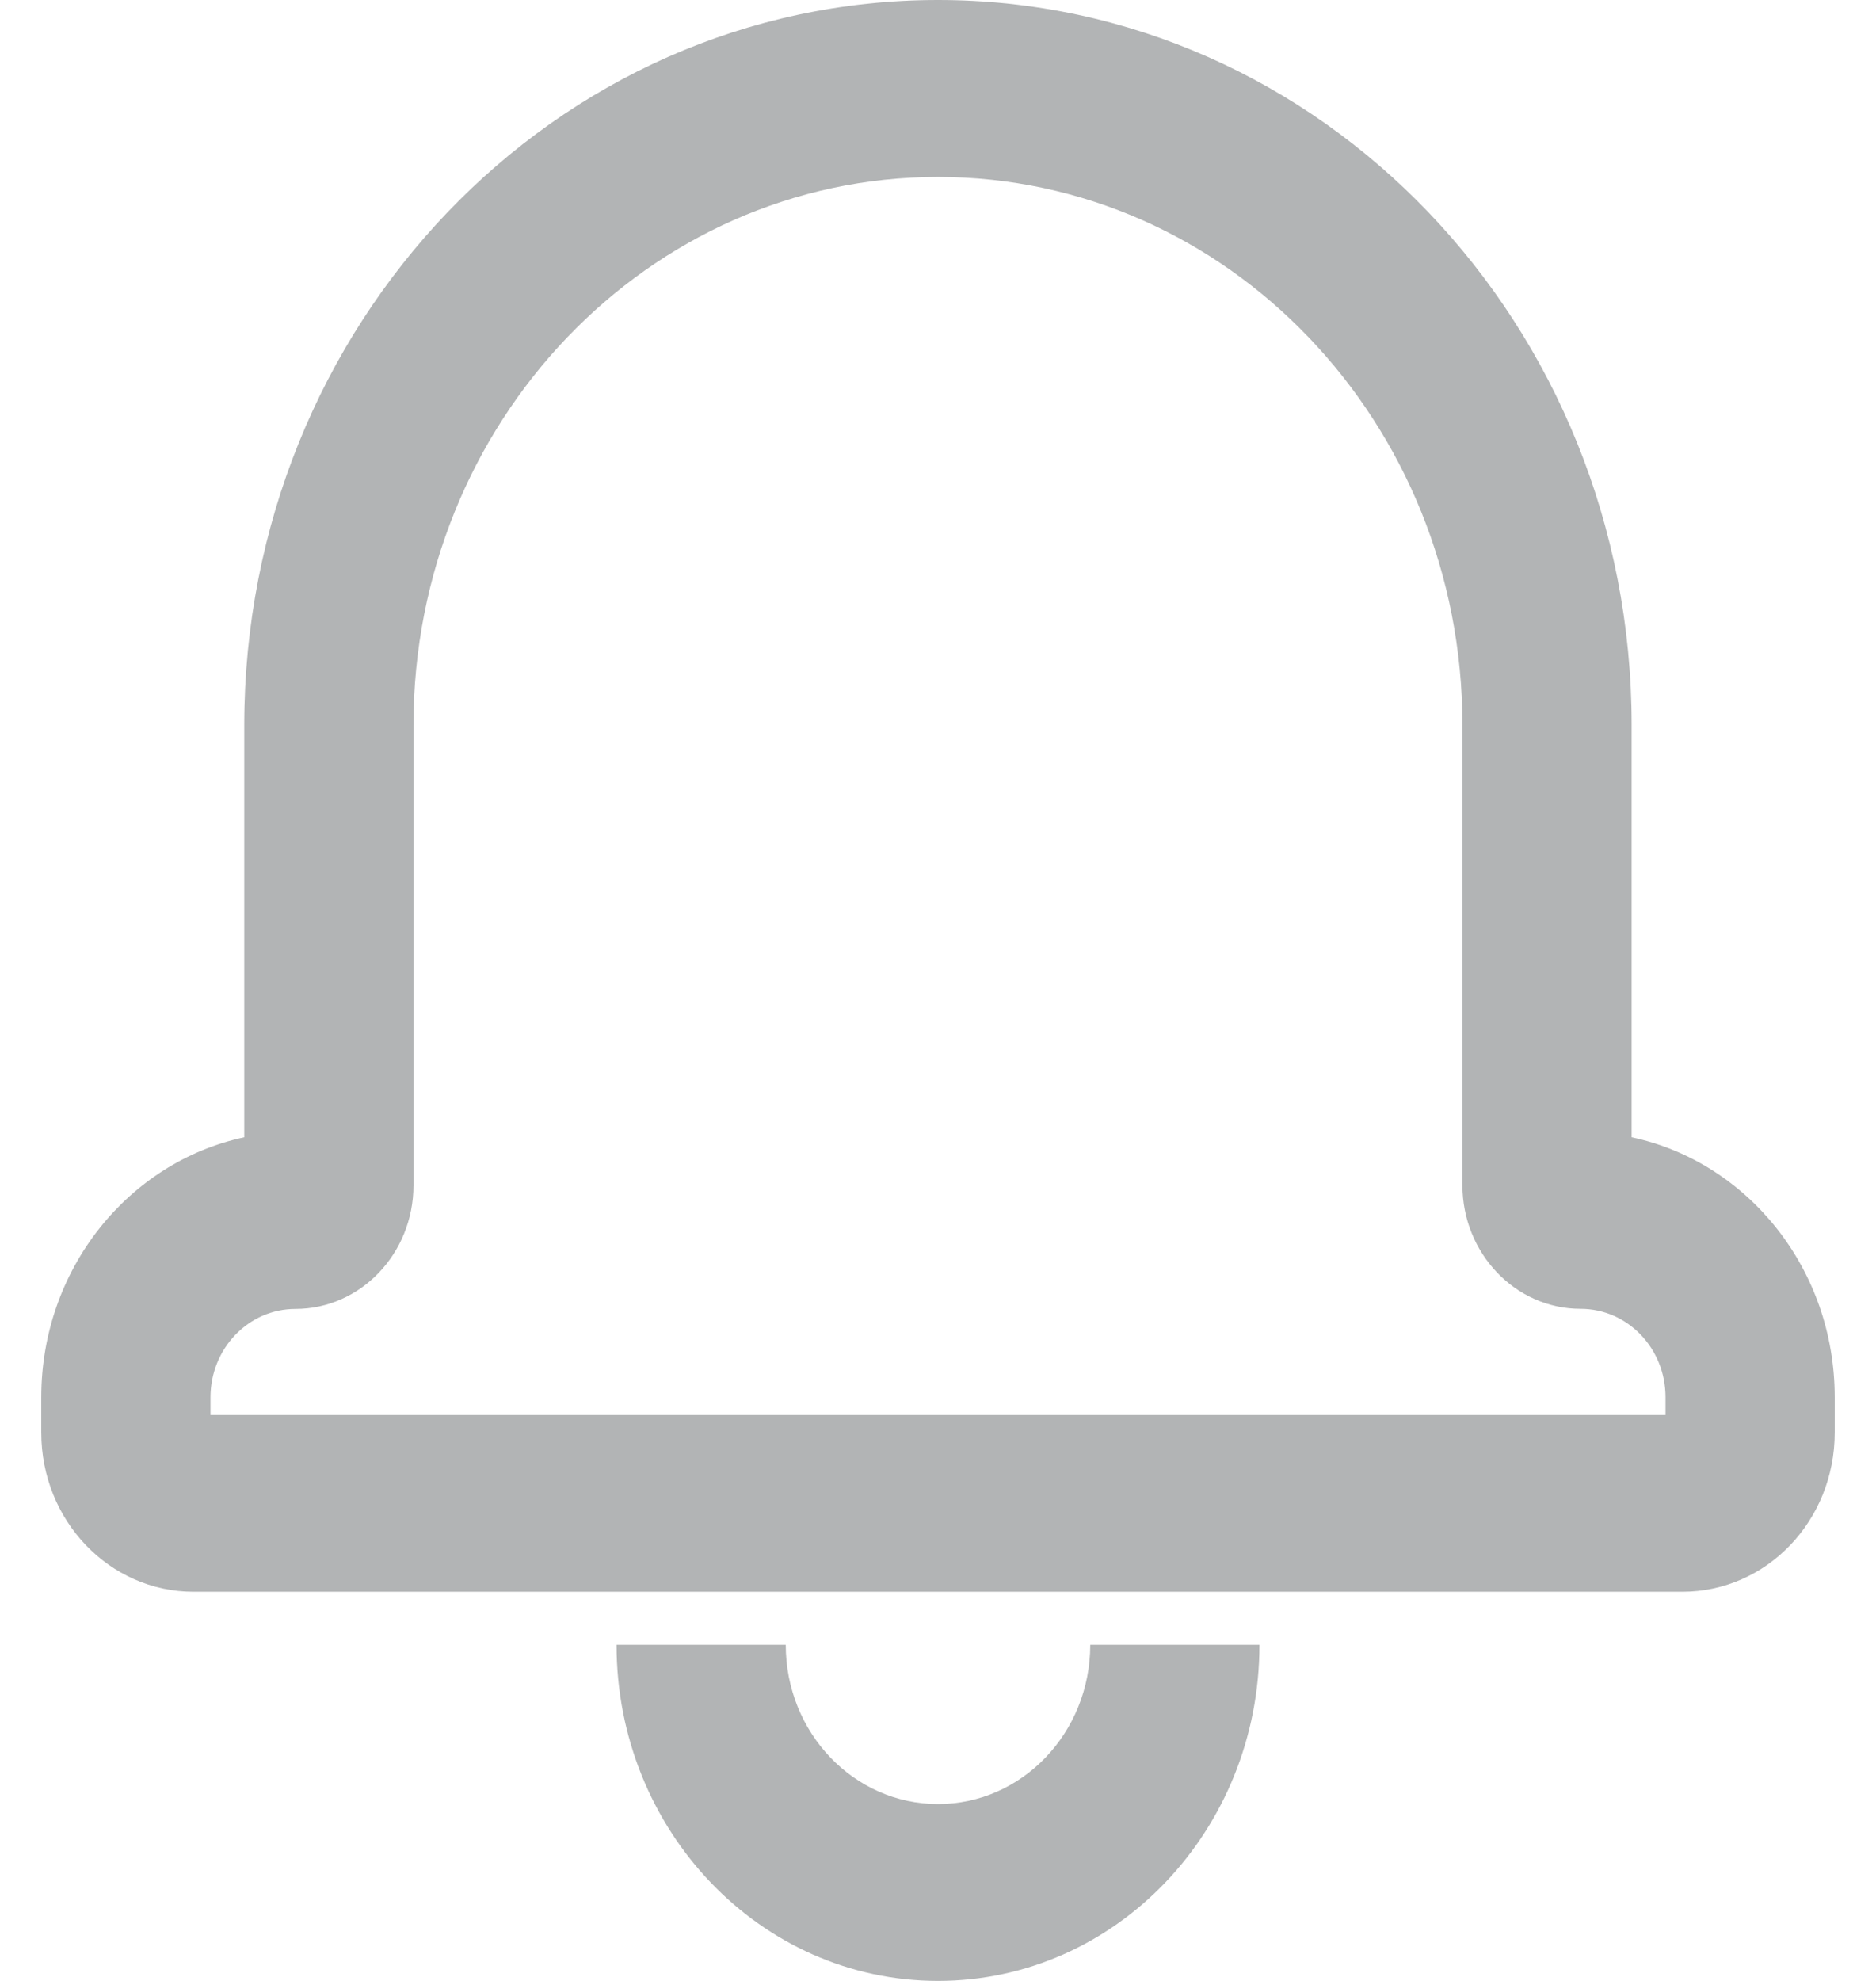 <svg width="18" height="19" fill="rgba(64,68,71,0.4)" xmlns="http://www.w3.org/2000/svg" xmlns:xlink="http://www.w3.org/1999/xlink" xmlns:svgjs="http://svgjs.com/svgjs" viewBox="0.396 0 17.208 19"><svg xmlns="http://www.w3.org/2000/svg" width="18" height="19" viewBox="2 2 16.302 18"><path paint-order="stroke fill markers" fill-rule="evenodd" d="M7.229 16.946h1.538c0 .8.62 1.447 1.384 1.447.764 0 1.384-.648 1.384-1.447h1.538c0 1.687-1.308 3.054-2.922 3.054s-2.922-1.367-2.922-3.054zm11.073-2.25v.322c0 .801-.62 1.446-1.385 1.446H3.384C2.62 16.464 2 15.817 2 15.018v-.322c0-1.165.793-2.137 1.845-2.362V8.59C3.845 4.949 6.668 2 10.151 2s6.305 2.95 6.305 6.589v3.745c1.054.224 1.846 1.196 1.846 2.362zm-1.538 0c0-.444-.344-.803-.772-.803-.593 0-1.074-.506-1.074-1.123V8.59c0-2.752-2.134-4.982-4.767-4.982-2.634 0-4.768 2.23-4.768 4.982v4.181c0 .62-.482 1.123-1.073 1.123-.427 0-.772.36-.772.803v.161h13.226v-.161z"/></svg></svg>